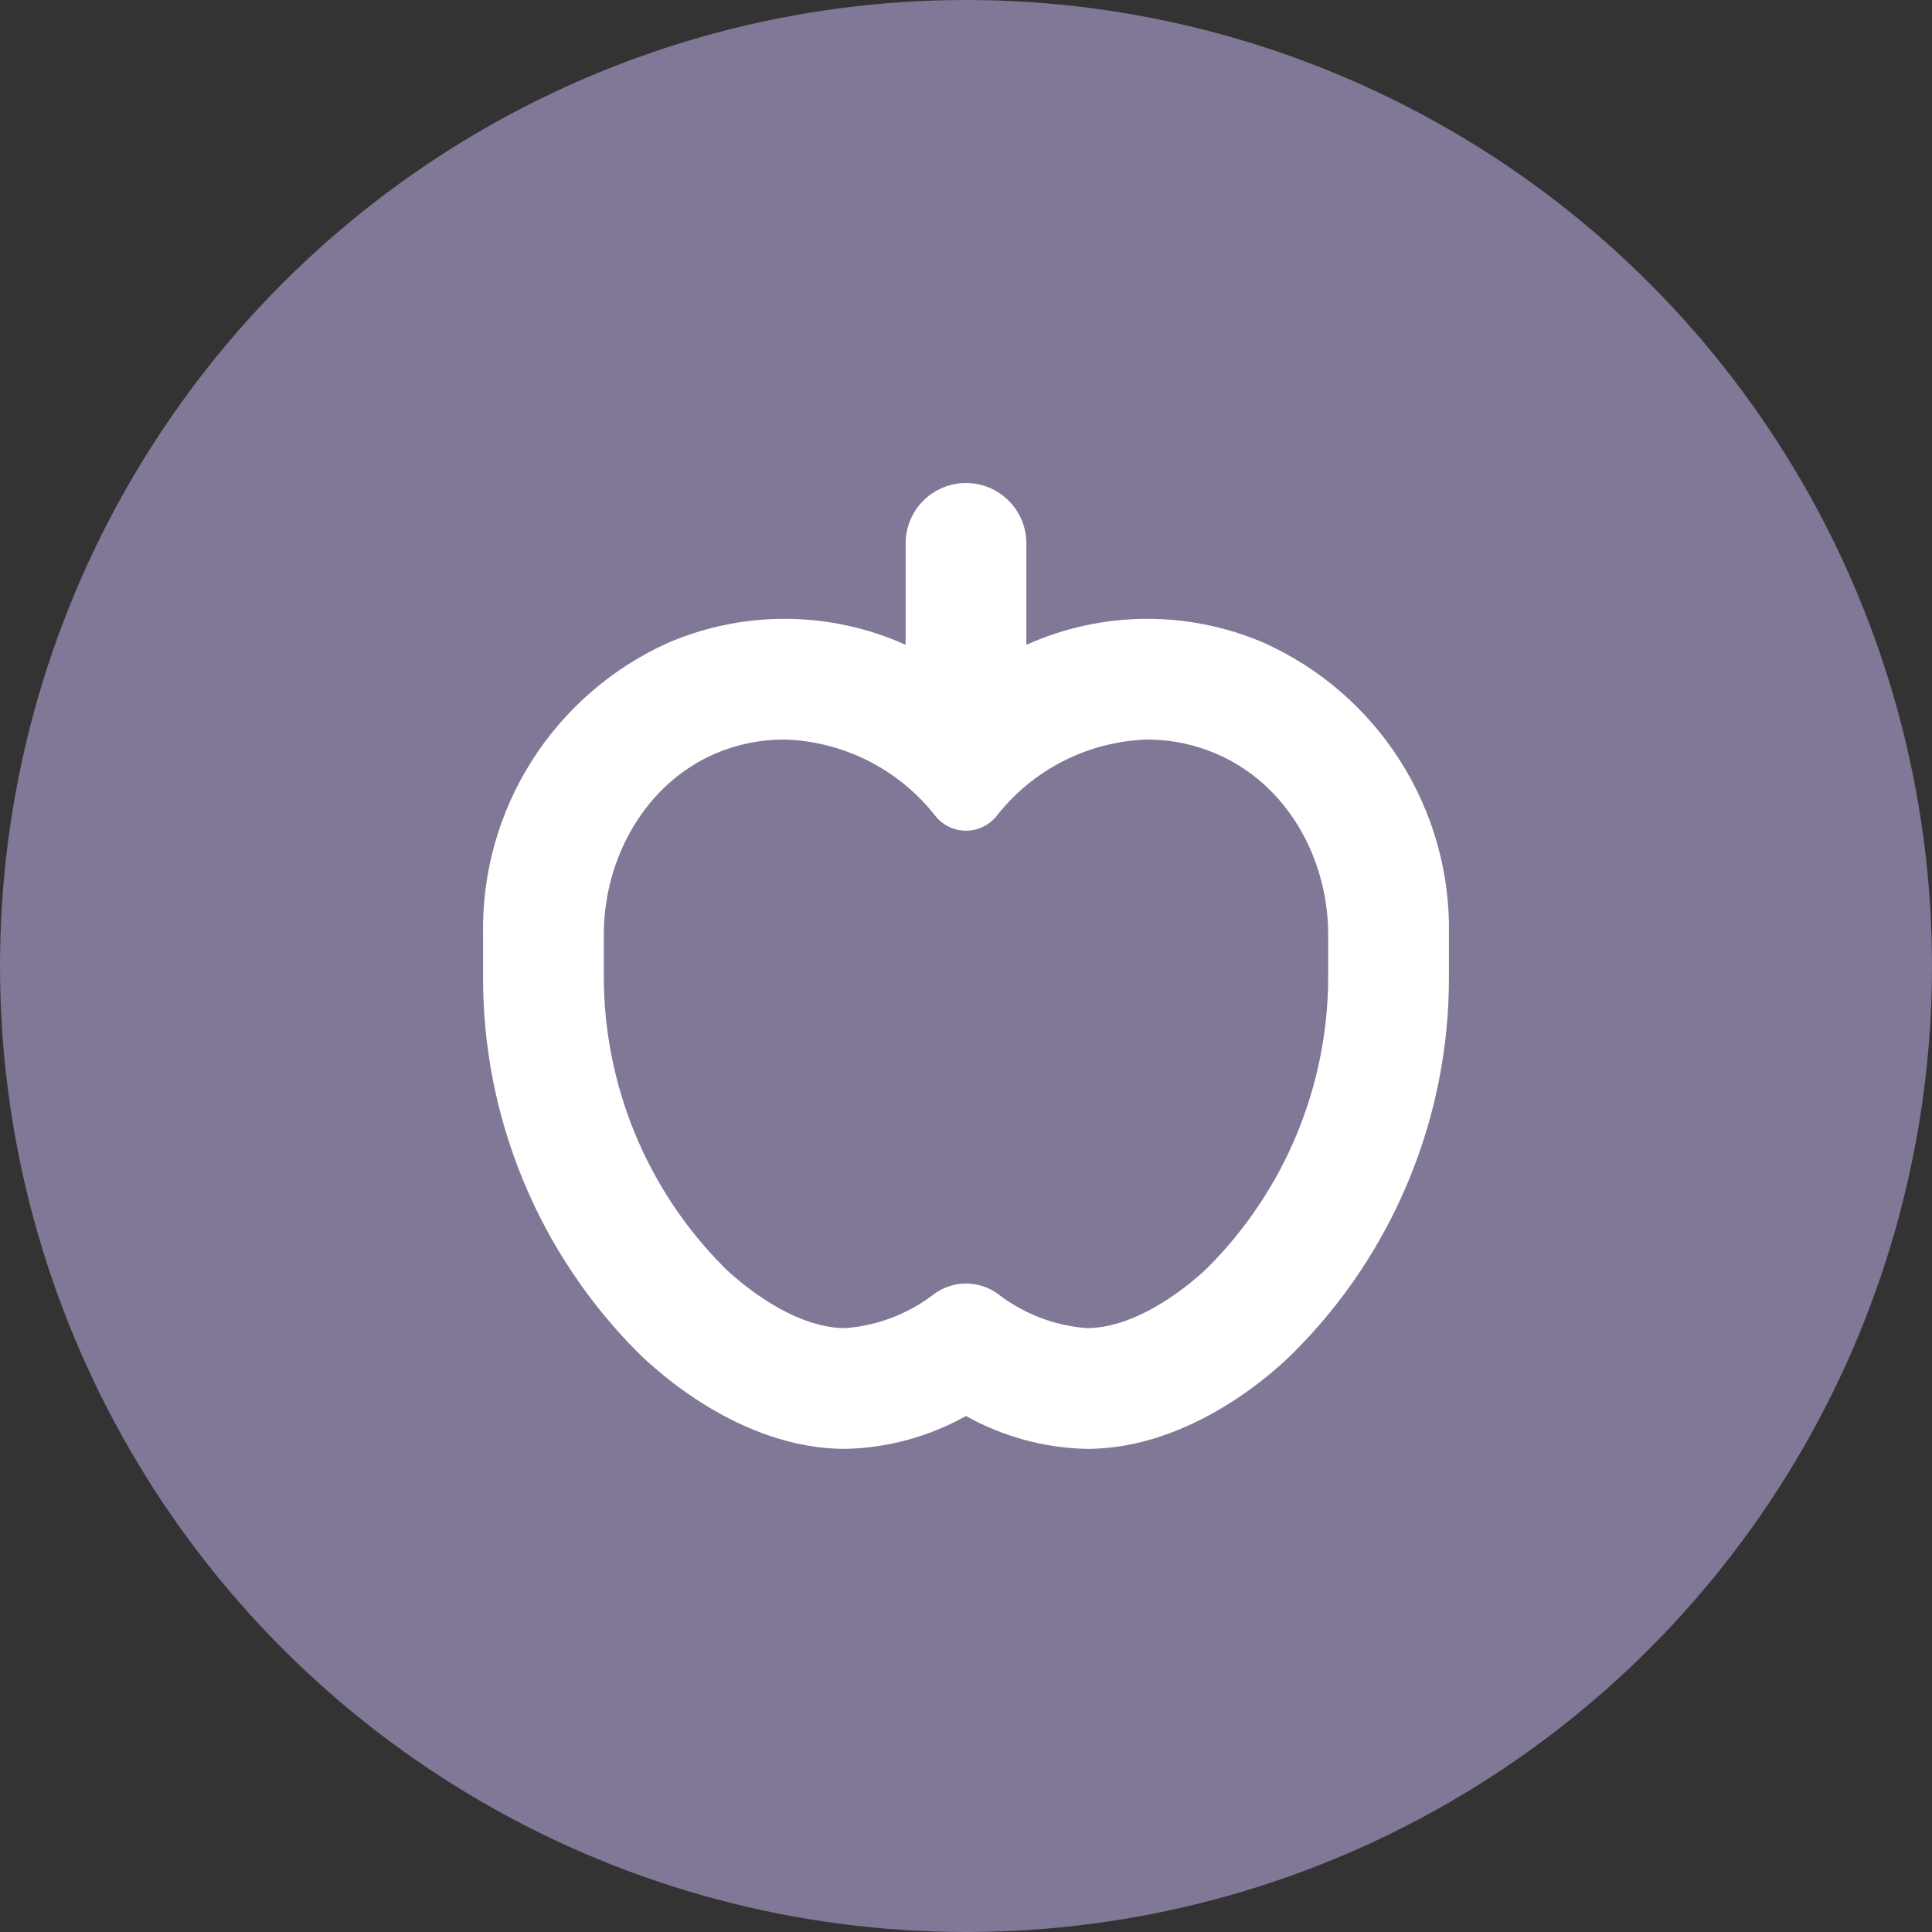 <?xml version="1.0" encoding="UTF-8" standalone="no"?>
<svg
   width="32"
   height="32"
   viewBox="0 0 32 32"
   fill="none"
   version="1.1"
   id="svg6"
   sodipodi:docname="Food &amp; Groceries_g.svg"
   inkscape:version="1.1.2 (0a00cf5339, 2022-02-04)"
   xmlns:inkscape="http://www.inkscape.org/namespaces/inkscape"
   xmlns:sodipodi="http://sodipodi.sourceforge.net/DTD/sodipodi-0.dtd"
   xmlns="http://www.w3.org/2000/svg"
   xmlns:svg="http://www.w3.org/2000/svg">
  <rect x="0" y="0" width="32" height="32" fill="#333333" stroke="none"/>
  <defs
     id="defs10" />
  <sodipodi:namedview
     id="namedview8"
     pagecolor="#ffffff"
     bordercolor="#666666"
     borderopacity="1.0"
     inkscape:pageshadow="2"
     inkscape:pageopacity="0.0"
     inkscape:pagecheckerboard="0"
     showgrid="false"
     inkscape:zoom="20.125"
     inkscape:cx="16"
     inkscape:cy="16"
     inkscape:window-width="1920"
     inkscape:window-height="1007"
     inkscape:window-x="0"
     inkscape:window-y="0"
     inkscape:window-maximized="1"
     inkscape:current-layer="svg6" />
  <circle
     cx="16"
     cy="16"
     r="16"
     fill="#EF3770"
     id="circle2"
     style="fill:#807896;fill-opacity:1" />
  <path
     d="M14 23.998C14.701 23.983 15.388 23.796 16 23.453C16.612 23.796 17.299 23.983 18 23.998C19.75 23.998 21.149 22.678 21.415 22.413C22.237 21.596 22.889 20.623 23.332 19.551C23.776 18.48 24.003 17.331 23.999 16.172V15.479C24.018 14.462 23.737 13.462 23.192 12.603C22.647 11.744 21.862 11.064 20.934 10.647C19.676 10.106 18.249 10.118 17 10.68V9C17 8.643 16.809 8.312 16.5 8.134C16.191 7.955 15.809 7.955 15.5 8.134C15.191 8.312 15 8.643 15 9V10.68C13.751 10.118 12.324 10.106 11.066 10.647C10.138 11.064 9.353 11.744 8.808 12.603C8.263 13.462 7.982 14.462 8.001 15.479V16.172C7.997 17.333 8.223 18.483 8.667 19.556C9.11 20.628 9.763 21.602 10.585 22.421C10.851 22.678 12.25 23.998 14 23.998ZM10.001 15.479C10.001 14.212 10.688 12.979 11.853 12.479C12.216 12.325 12.606 12.247 13 12.249C13.982 12.281 14.898 12.749 15.5 13.524C15.623 13.673 15.807 13.759 16 13.759C16.193 13.759 16.376 13.673 16.5 13.524C17.102 12.749 18.018 12.281 19 12.249C19.394 12.249 19.785 12.329 20.147 12.485C21.312 12.984 21.999 14.209 21.999 15.484V16.177C21.998 17.985 21.279 19.72 20 20.998C20 20.998 19 21.998 18 21.998C17.46 21.957 16.944 21.757 16.517 21.423C16.366 21.317 16.186 21.259 16.001 21.259C15.816 21.259 15.636 21.317 15.485 21.423C15.058 21.757 14.541 21.957 14 21.998C13 21.998 12 20.998 12 20.998C10.72 19.718 10.001 17.982 10.001 16.171L10.001 15.479Z"
     fill="white"
     id="path4" />
</svg>
